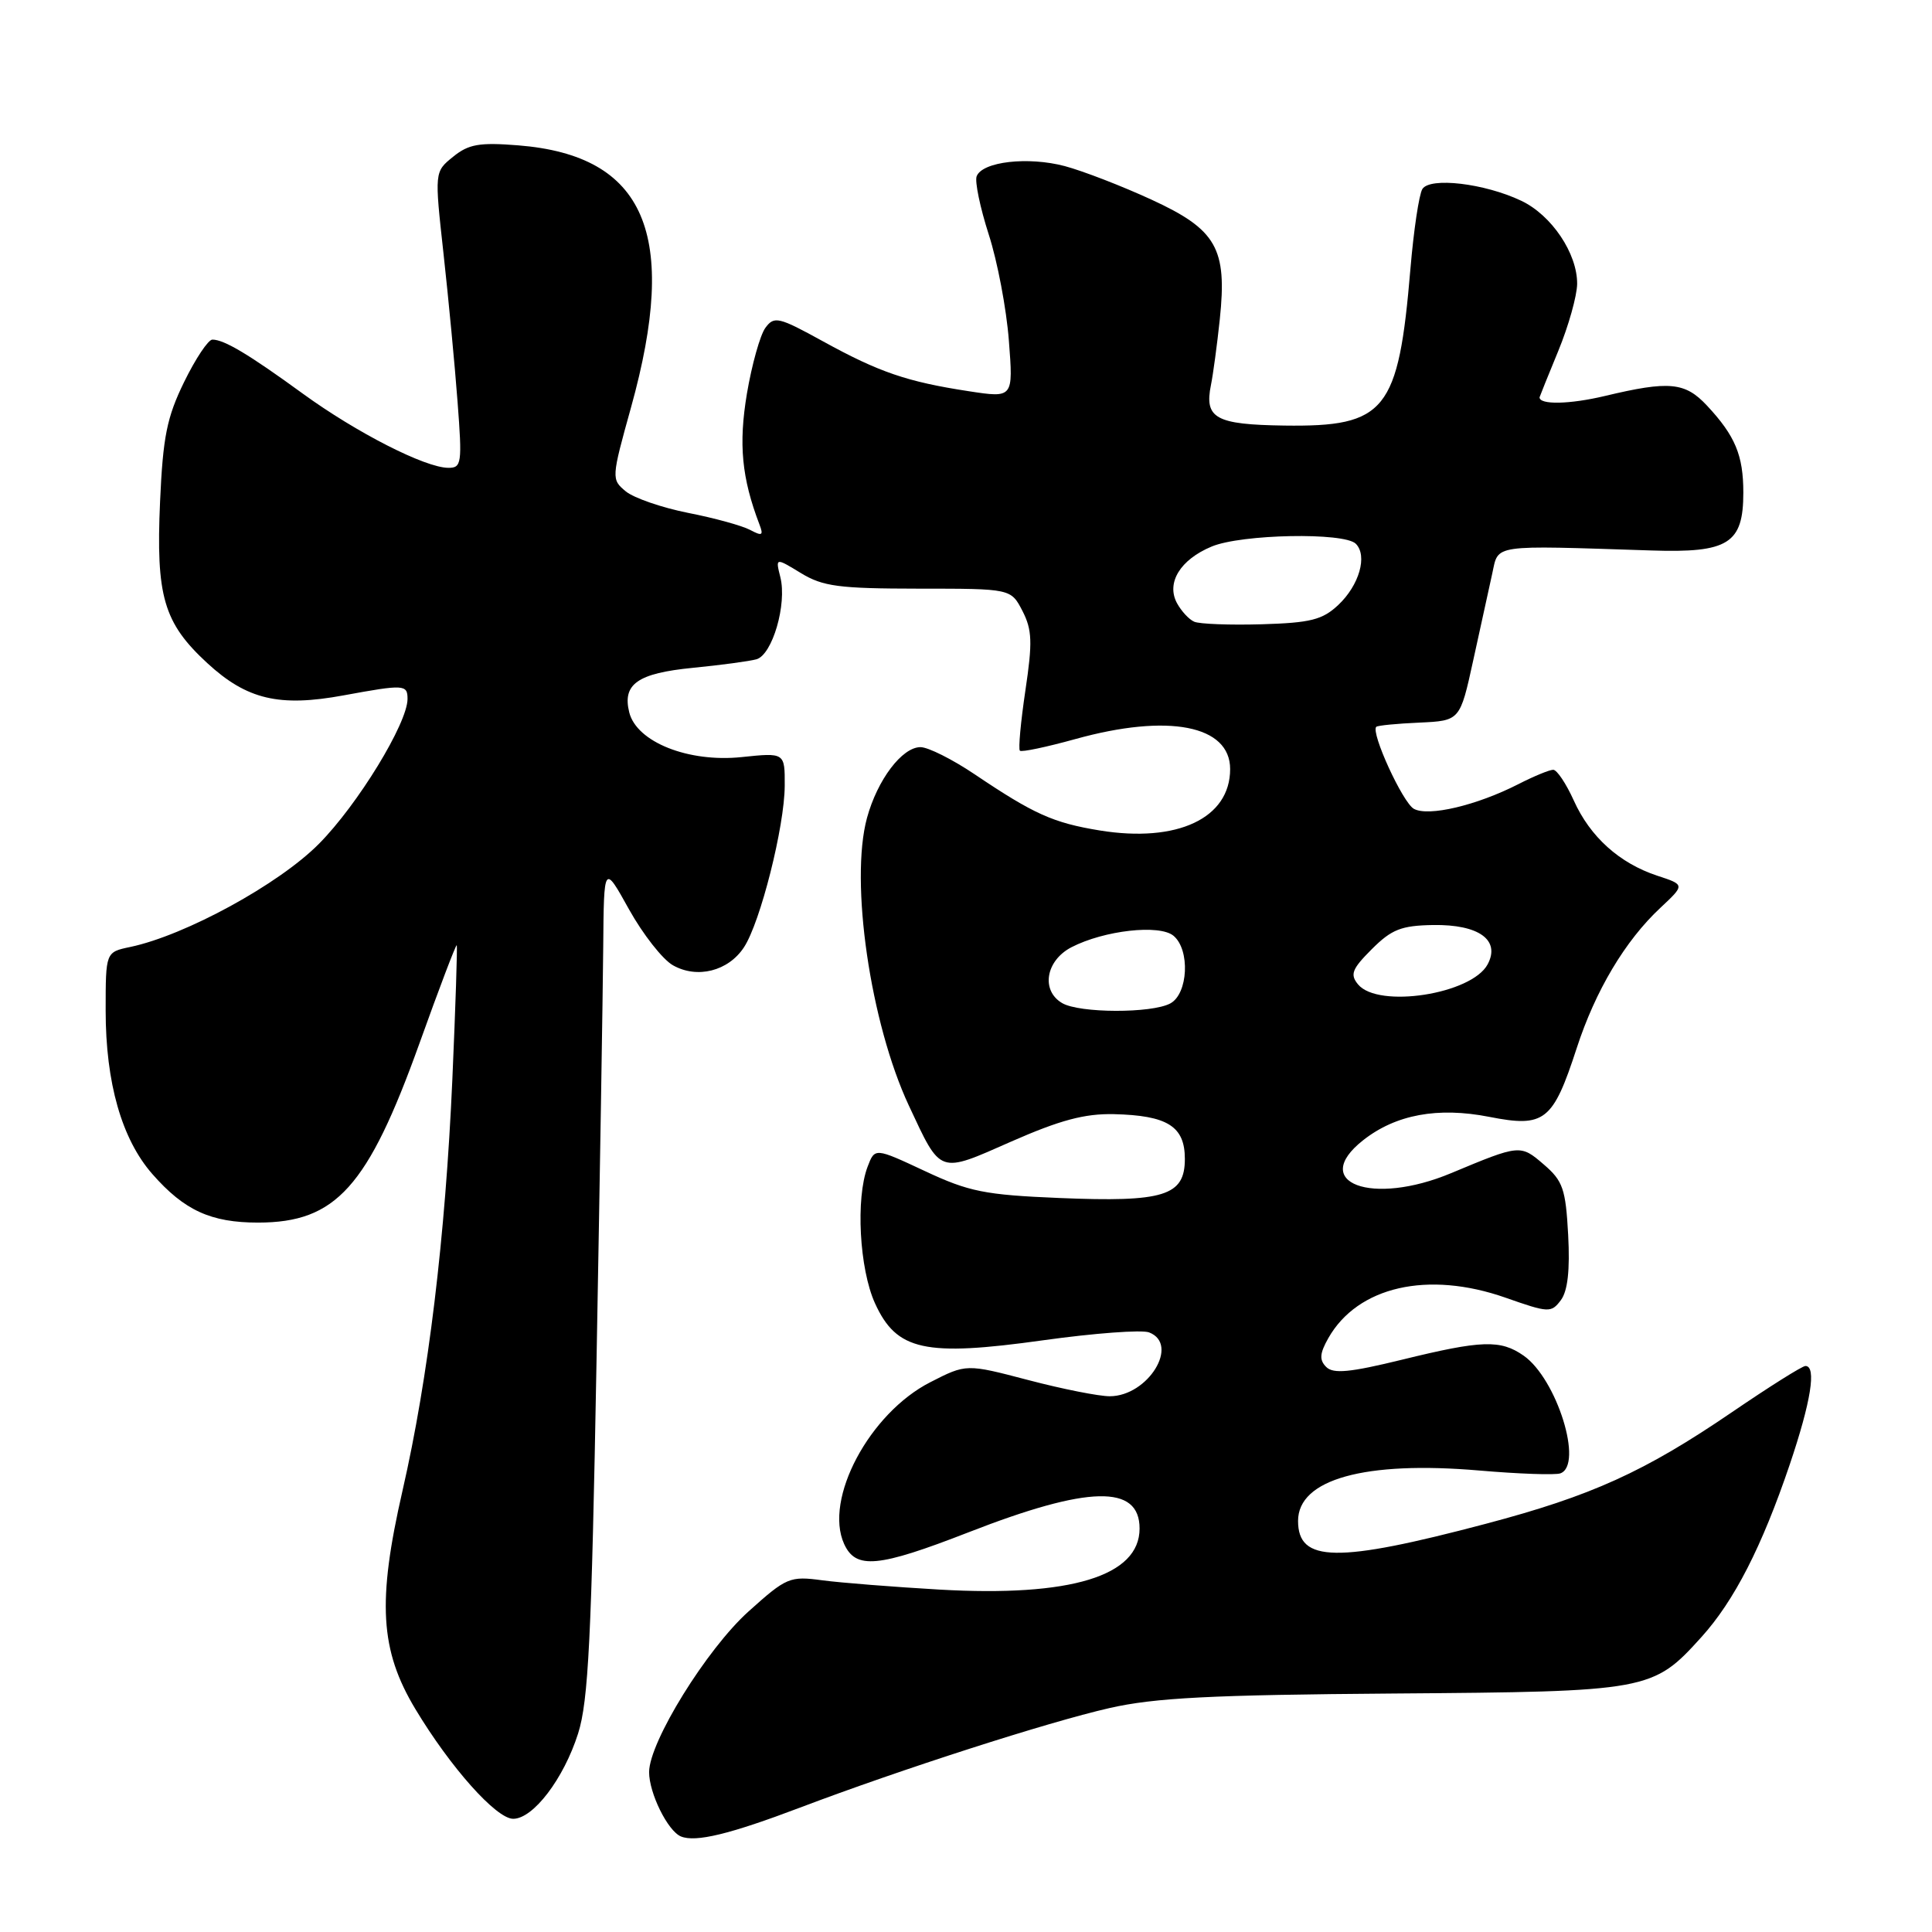 <?xml version="1.0" encoding="UTF-8" standalone="no"?>
<!DOCTYPE svg PUBLIC "-//W3C//DTD SVG 1.1//EN" "http://www.w3.org/Graphics/SVG/1.1/DTD/svg11.dtd" >
<svg xmlns="http://www.w3.org/2000/svg" xmlns:xlink="http://www.w3.org/1999/xlink" version="1.1" viewBox="0 0 256 256">
 <g >
 <path fill="currentColor"
d=" M 106.00 239.52 C 119.40 234.44 138.81 228.20 147.00 226.33 C 153.02 224.96 160.45 224.58 184.66 224.40 C 218.46 224.15 219.01 224.05 225.44 216.93 C 229.80 212.11 233.46 204.95 237.15 194.06 C 239.97 185.71 240.72 181.00 239.23 181.00 C 238.80 181.00 234.42 183.76 229.48 187.13 C 217.91 195.02 210.88 198.21 196.88 201.91 C 177.15 207.13 172.00 207.05 172.00 201.53 C 172.00 196.01 180.84 193.55 196.00 194.85 C 201.22 195.30 206.06 195.47 206.75 195.23 C 209.85 194.13 206.29 182.71 201.89 179.63 C 198.82 177.49 196.35 177.57 185.76 180.17 C 178.89 181.85 176.67 182.07 175.73 181.13 C 174.80 180.20 174.86 179.35 176.01 177.31 C 179.90 170.46 189.20 168.34 199.49 171.95 C 205.21 173.96 205.54 173.98 206.82 172.28 C 207.73 171.07 208.04 168.30 207.79 163.63 C 207.46 157.54 207.10 156.48 204.56 154.30 C 201.46 151.63 201.40 151.64 192.30 155.44 C 181.78 159.85 173.45 156.73 180.63 151.08 C 184.95 147.68 190.52 146.65 197.34 147.99 C 204.67 149.43 205.77 148.57 208.92 138.89 C 211.40 131.26 215.34 124.65 220.00 120.30 C 223.27 117.24 223.27 117.24 219.61 116.04 C 214.58 114.38 210.70 110.89 208.53 106.06 C 207.52 103.83 206.30 102.00 205.81 102.00 C 205.32 102.00 203.25 102.85 201.20 103.90 C 195.66 106.73 189.25 108.24 187.34 107.17 C 185.86 106.34 181.61 97.06 182.36 96.31 C 182.53 96.13 185.10 95.88 188.07 95.75 C 193.46 95.50 193.46 95.50 195.21 87.50 C 196.18 83.10 197.31 77.92 197.73 76.00 C 198.59 72.08 197.42 72.25 218.80 72.94 C 229.02 73.28 231.00 72.04 231.00 65.28 C 231.00 60.33 229.93 57.76 226.19 53.75 C 223.28 50.63 221.19 50.43 212.65 52.47 C 207.99 53.58 203.97 53.66 204.00 52.64 C 204.01 52.56 205.12 49.80 206.48 46.50 C 207.84 43.20 208.96 39.20 208.98 37.62 C 209.01 33.59 205.60 28.51 201.57 26.60 C 196.71 24.29 189.47 23.44 188.47 25.05 C 188.03 25.76 187.32 30.51 186.89 35.61 C 185.30 54.50 183.63 56.57 170.19 56.39 C 161.06 56.26 159.56 55.43 160.46 51.00 C 160.74 49.62 161.27 45.71 161.63 42.30 C 162.62 32.90 161.20 30.42 152.57 26.45 C 148.68 24.66 143.52 22.66 141.09 22.01 C 136.22 20.72 130.16 21.41 129.41 23.36 C 129.15 24.05 129.87 27.51 131.01 31.06 C 132.16 34.60 133.36 40.93 133.68 45.12 C 134.27 52.74 134.27 52.74 128.38 51.84 C 120.20 50.59 116.49 49.32 109.09 45.25 C 103.15 41.98 102.58 41.85 101.41 43.45 C 100.72 44.40 99.62 48.32 98.97 52.16 C 97.85 58.85 98.28 63.34 100.63 69.49 C 101.19 70.95 101.00 71.07 99.40 70.22 C 98.36 69.66 94.66 68.64 91.18 67.96 C 87.71 67.27 83.99 65.99 82.92 65.11 C 81.00 63.52 81.00 63.38 83.61 54.00 C 90.00 31.01 85.53 20.61 68.67 19.26 C 63.52 18.85 62.09 19.10 60.04 20.77 C 57.57 22.76 57.57 22.76 58.77 33.63 C 59.43 39.61 60.27 48.44 60.63 53.25 C 61.25 61.41 61.17 62.00 59.40 61.99 C 56.33 61.97 47.25 57.34 40.11 52.15 C 32.95 46.94 29.70 45.00 28.14 45.00 C 27.59 45.00 25.91 47.52 24.40 50.61 C 22.11 55.29 21.59 57.89 21.21 66.46 C 20.65 79.01 21.68 82.53 27.46 87.86 C 32.71 92.70 37.00 93.71 45.53 92.14 C 53.54 90.67 54.00 90.69 54.00 92.61 C 54.00 95.83 47.40 106.63 42.26 111.81 C 36.97 117.16 24.56 123.94 17.25 125.48 C 14.00 126.16 14.00 126.16 14.00 133.90 C 14.00 143.48 16.13 150.94 20.19 155.57 C 24.42 160.39 27.94 162.00 34.20 162.00 C 44.52 161.99 48.73 157.31 55.58 138.25 C 58.19 130.96 60.42 125.11 60.52 125.25 C 60.62 125.39 60.36 133.38 59.94 143.00 C 59.01 163.95 56.76 182.56 53.34 197.50 C 49.97 212.22 50.35 218.66 55.04 226.46 C 59.68 234.18 65.75 241.00 68.00 241.00 C 70.66 241.00 74.70 235.68 76.60 229.70 C 77.97 225.39 78.38 217.01 79.04 180.50 C 79.48 156.30 79.88 131.55 79.93 125.50 C 80.02 114.50 80.02 114.50 83.35 120.50 C 85.19 123.80 87.80 127.13 89.16 127.90 C 92.38 129.73 96.51 128.68 98.58 125.52 C 100.76 122.20 103.96 109.50 103.98 104.11 C 104.00 99.72 104.00 99.72 98.25 100.32 C 91.21 101.05 84.37 98.33 83.38 94.40 C 82.44 90.64 84.49 89.21 91.81 88.49 C 95.49 88.13 99.28 87.62 100.23 87.36 C 102.34 86.77 104.30 80.06 103.40 76.48 C 102.75 73.88 102.75 73.88 106.13 75.94 C 109.04 77.71 111.15 77.99 121.72 78.00 C 133.95 78.00 133.95 78.00 135.48 80.95 C 136.76 83.45 136.83 85.08 135.87 91.49 C 135.25 95.66 134.92 99.25 135.14 99.47 C 135.35 99.69 138.66 98.99 142.49 97.93 C 154.81 94.51 163.00 96.10 163.00 101.91 C 163.00 108.42 156.00 111.71 145.72 110.04 C 139.55 109.03 137.01 107.89 129.15 102.60 C 126.21 100.62 122.98 99.00 121.97 99.00 C 119.53 99.00 116.26 103.32 114.88 108.38 C 112.59 116.80 115.32 135.57 120.43 146.50 C 124.73 155.69 124.30 155.54 134.00 151.26 C 140.46 148.42 143.72 147.55 147.58 147.63 C 154.70 147.80 157.00 149.24 157.00 153.56 C 157.00 158.46 154.25 159.32 140.34 158.74 C 130.50 158.33 128.39 157.91 122.55 155.17 C 115.92 152.07 115.92 152.07 114.96 154.60 C 113.37 158.79 113.87 168.13 115.94 172.69 C 118.80 178.97 122.52 179.79 138.25 177.59 C 145.00 176.65 151.30 176.18 152.26 176.55 C 156.35 178.12 152.13 184.99 147.06 185.01 C 145.65 185.02 140.80 184.06 136.27 182.87 C 128.04 180.71 128.04 180.71 123.27 183.15 C 115.21 187.26 109.15 198.64 111.85 204.58 C 113.40 207.98 116.33 207.71 128.33 203.04 C 144.25 196.83 151.00 196.68 151.00 202.54 C 151.00 208.84 141.87 211.62 124.50 210.63 C 118.45 210.28 111.46 209.73 108.97 209.40 C 104.65 208.82 104.22 209.00 99.19 213.52 C 93.64 218.51 86.04 230.79 86.01 234.80 C 86.00 237.59 88.48 242.62 90.23 243.34 C 92.18 244.14 96.68 243.05 106.00 239.52 Z  M 140.75 132.92 C 137.90 131.26 138.56 127.28 141.98 125.51 C 146.30 123.28 153.63 122.45 155.49 123.99 C 157.72 125.84 157.44 131.69 155.07 132.96 C 152.60 134.29 143.04 134.26 140.75 132.92 Z  M 179.95 130.44 C 178.86 129.12 179.14 128.40 181.77 125.77 C 184.40 123.14 185.68 122.64 189.91 122.57 C 195.96 122.48 198.84 124.56 197.12 127.78 C 195.00 131.74 182.62 133.66 179.95 130.44 Z  M 158.24 82.38 C 157.54 82.08 156.52 80.96 155.95 79.91 C 154.51 77.22 156.39 74.15 160.55 72.42 C 164.49 70.77 178.11 70.51 179.65 72.05 C 181.23 73.63 180.11 77.55 177.32 80.17 C 175.23 82.13 173.65 82.53 167.17 82.72 C 162.95 82.84 158.93 82.69 158.24 82.38 Z "/>
</g>
</svg>